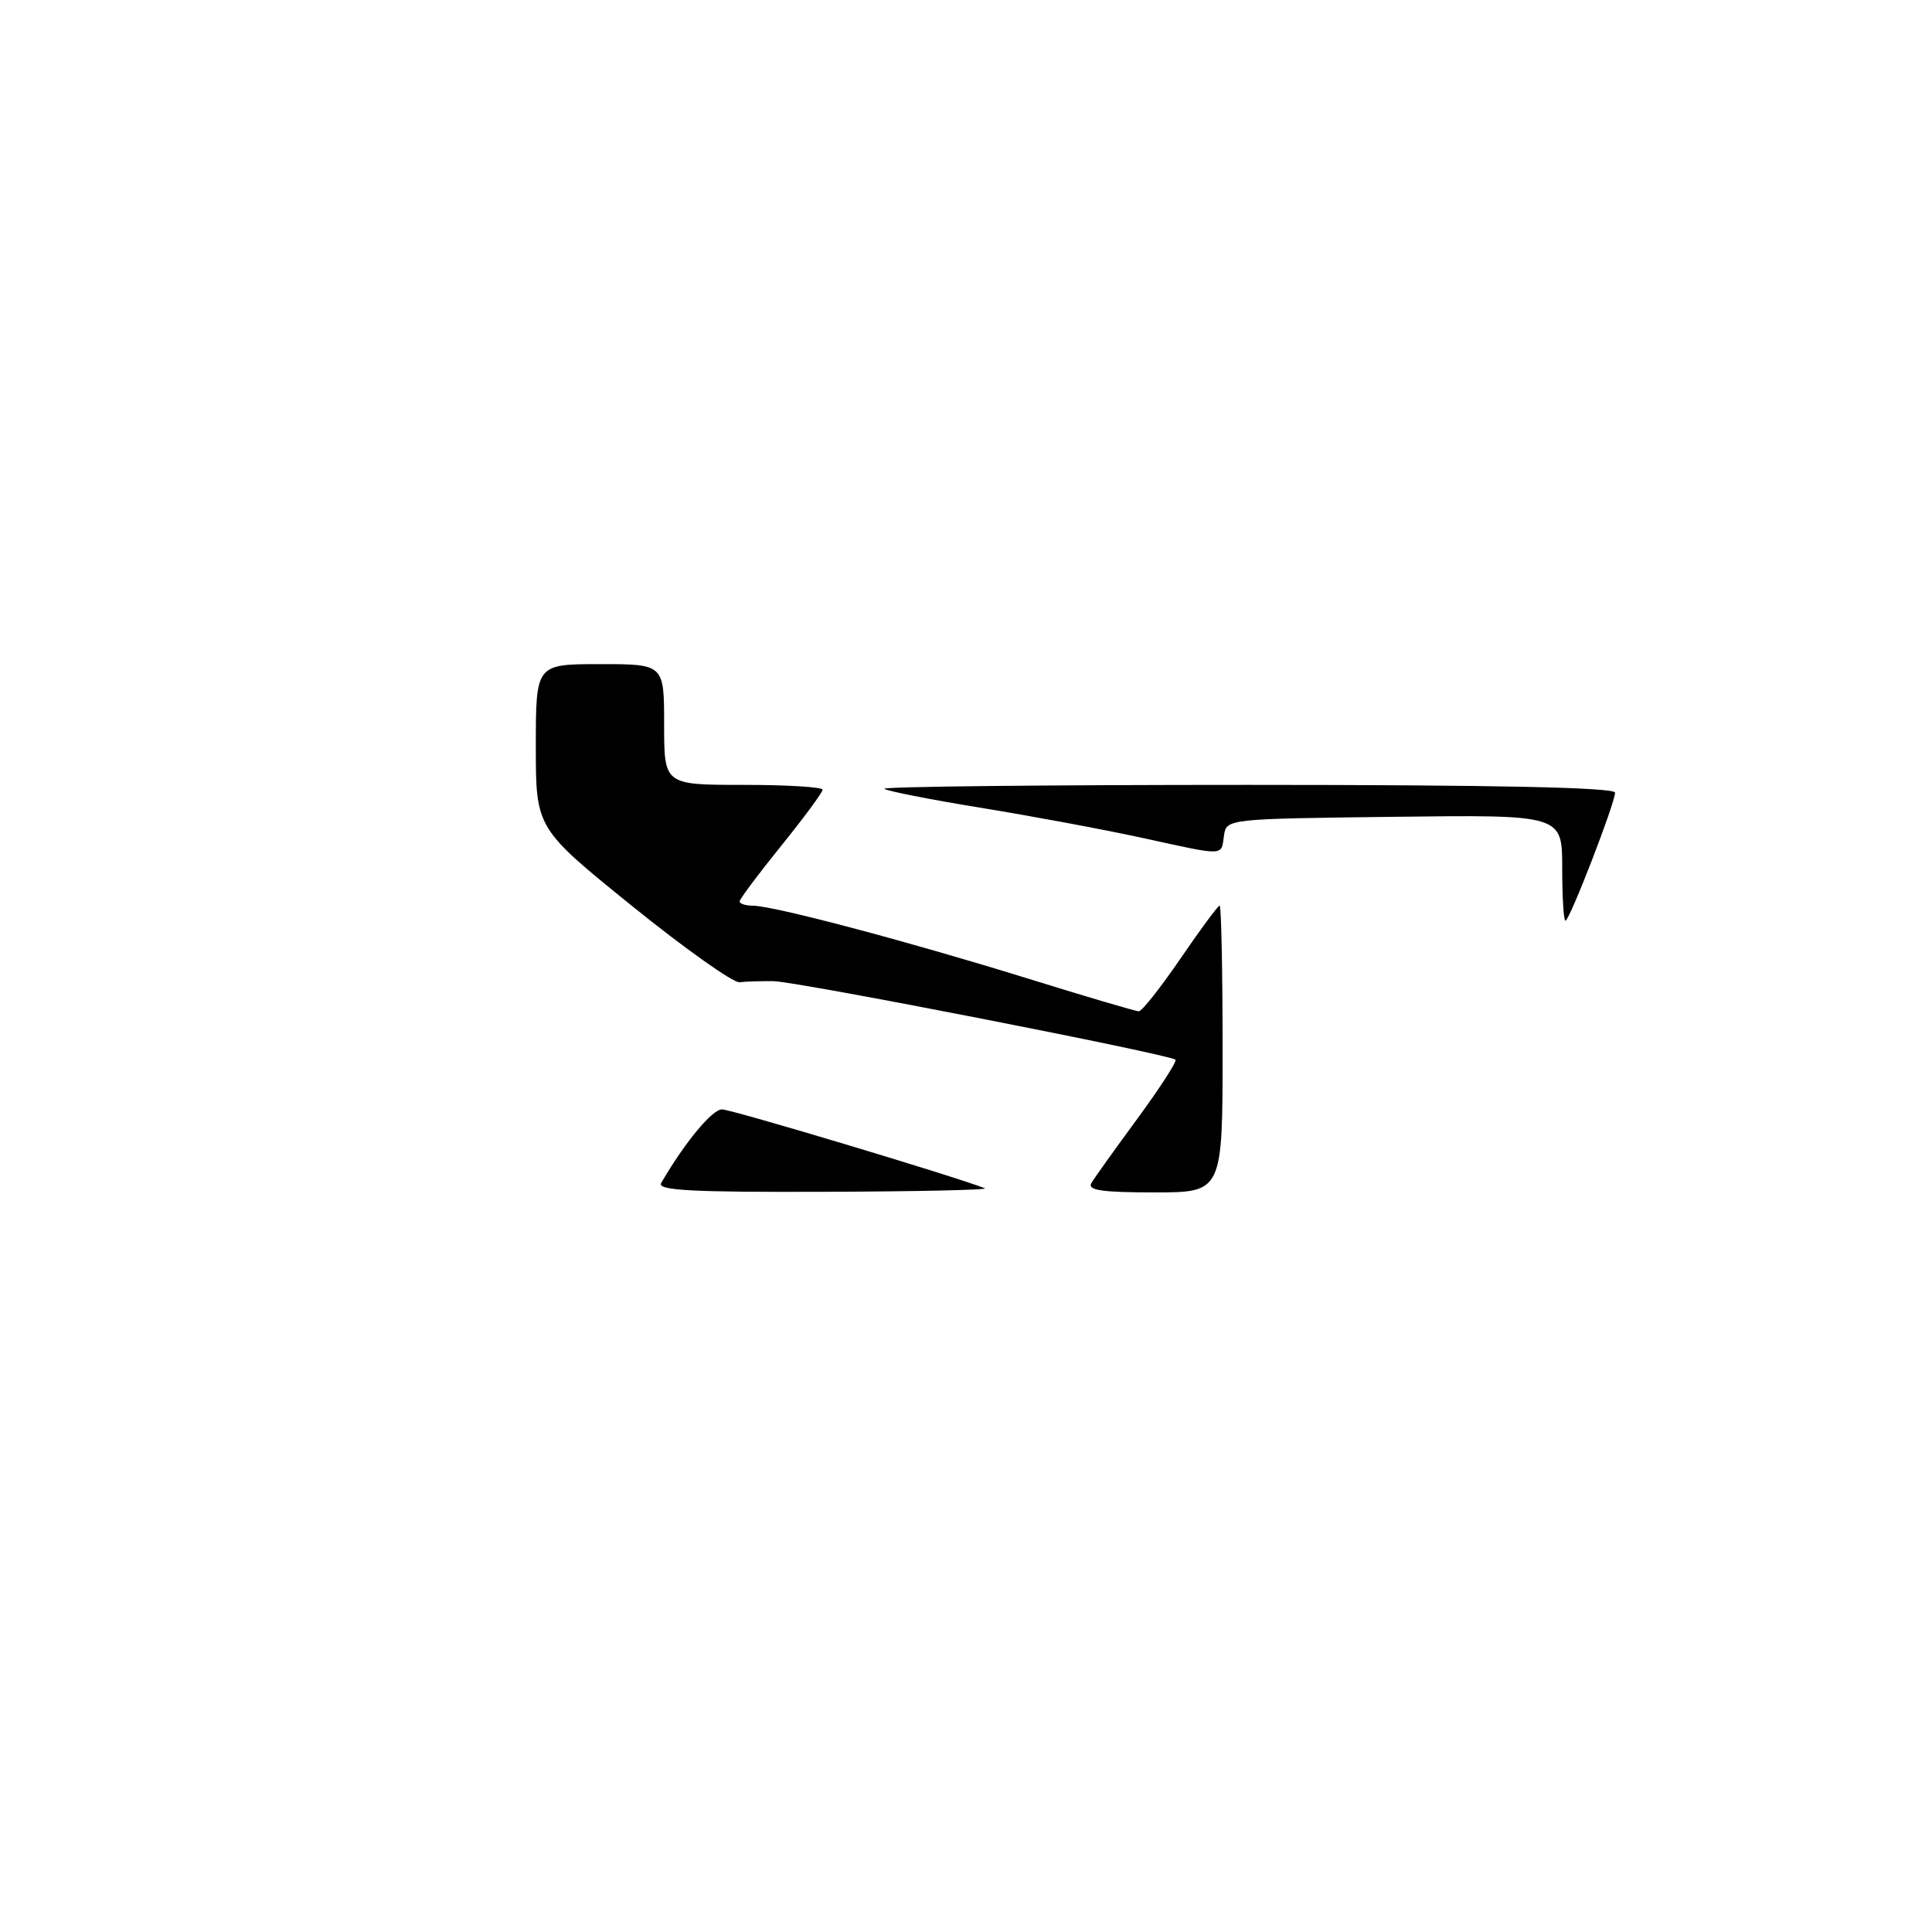 <?xml version="1.0" encoding="UTF-8" standalone="no"?>
<!DOCTYPE svg PUBLIC "-//W3C//DTD SVG 1.1//EN" "http://www.w3.org/Graphics/SVG/1.1/DTD/svg11.dtd" >
<svg xmlns="http://www.w3.org/2000/svg" xmlns:xlink="http://www.w3.org/1999/xlink" version="1.1" viewBox="0 0 256 256">
 <g >
 <path fill="currentColor"
d=" M 87.61 156.75 C 90.76 151.35 94.36 147.00 95.67 147.00 C 96.92 147.00 126.48 155.87 130.50 157.45 C 131.05 157.67 121.46 157.88 109.19 157.92 C 91.60 157.98 87.04 157.74 87.61 156.75 Z  M 144.62 156.75 C 145.03 156.06 147.79 152.20 150.76 148.16 C 153.72 144.12 155.97 140.64 155.76 140.42 C 155.05 139.72 105.59 130.05 102.50 130.01 C 100.85 129.99 98.82 130.05 97.99 130.15 C 97.16 130.25 90.75 125.70 83.74 120.04 C 71.00 109.74 71.00 109.74 71.00 98.87 C 71.00 88.00 71.00 88.00 79.50 88.00 C 88.00 88.00 88.00 88.00 88.00 96.00 C 88.00 104.00 88.00 104.00 98.50 104.00 C 104.28 104.00 109.00 104.29 109.00 104.64 C 109.00 104.99 106.53 108.34 103.50 112.09 C 100.48 115.83 98.00 119.14 98.00 119.45 C 98.00 119.75 98.79 120.00 99.75 120.01 C 102.51 120.02 120.17 124.70 135.83 129.55 C 143.71 132.00 150.49 134.00 150.90 134.00 C 151.31 134.00 153.80 130.85 156.43 127.00 C 159.06 123.15 161.39 120.00 161.61 120.00 C 161.82 120.00 162.00 128.55 162.00 139.00 C 162.00 158.00 162.00 158.00 152.94 158.00 C 145.97 158.00 144.05 157.71 144.62 156.75 Z  M 207.00 114.98 C 207.00 107.96 207.00 107.96 184.75 108.23 C 162.53 108.50 162.50 108.50 162.18 110.75 C 161.79 113.47 162.46 113.45 151.34 111.02 C 146.35 109.93 136.74 108.14 129.99 107.04 C 123.23 105.94 117.47 104.80 117.18 104.52 C 116.90 104.23 138.57 104.00 165.33 104.00 C 198.13 104.00 214.00 104.34 214.00 105.03 C 214.00 106.43 207.97 122.00 207.43 122.00 C 207.19 122.00 207.00 118.84 207.00 114.98 Z "/>
</g>
</svg>